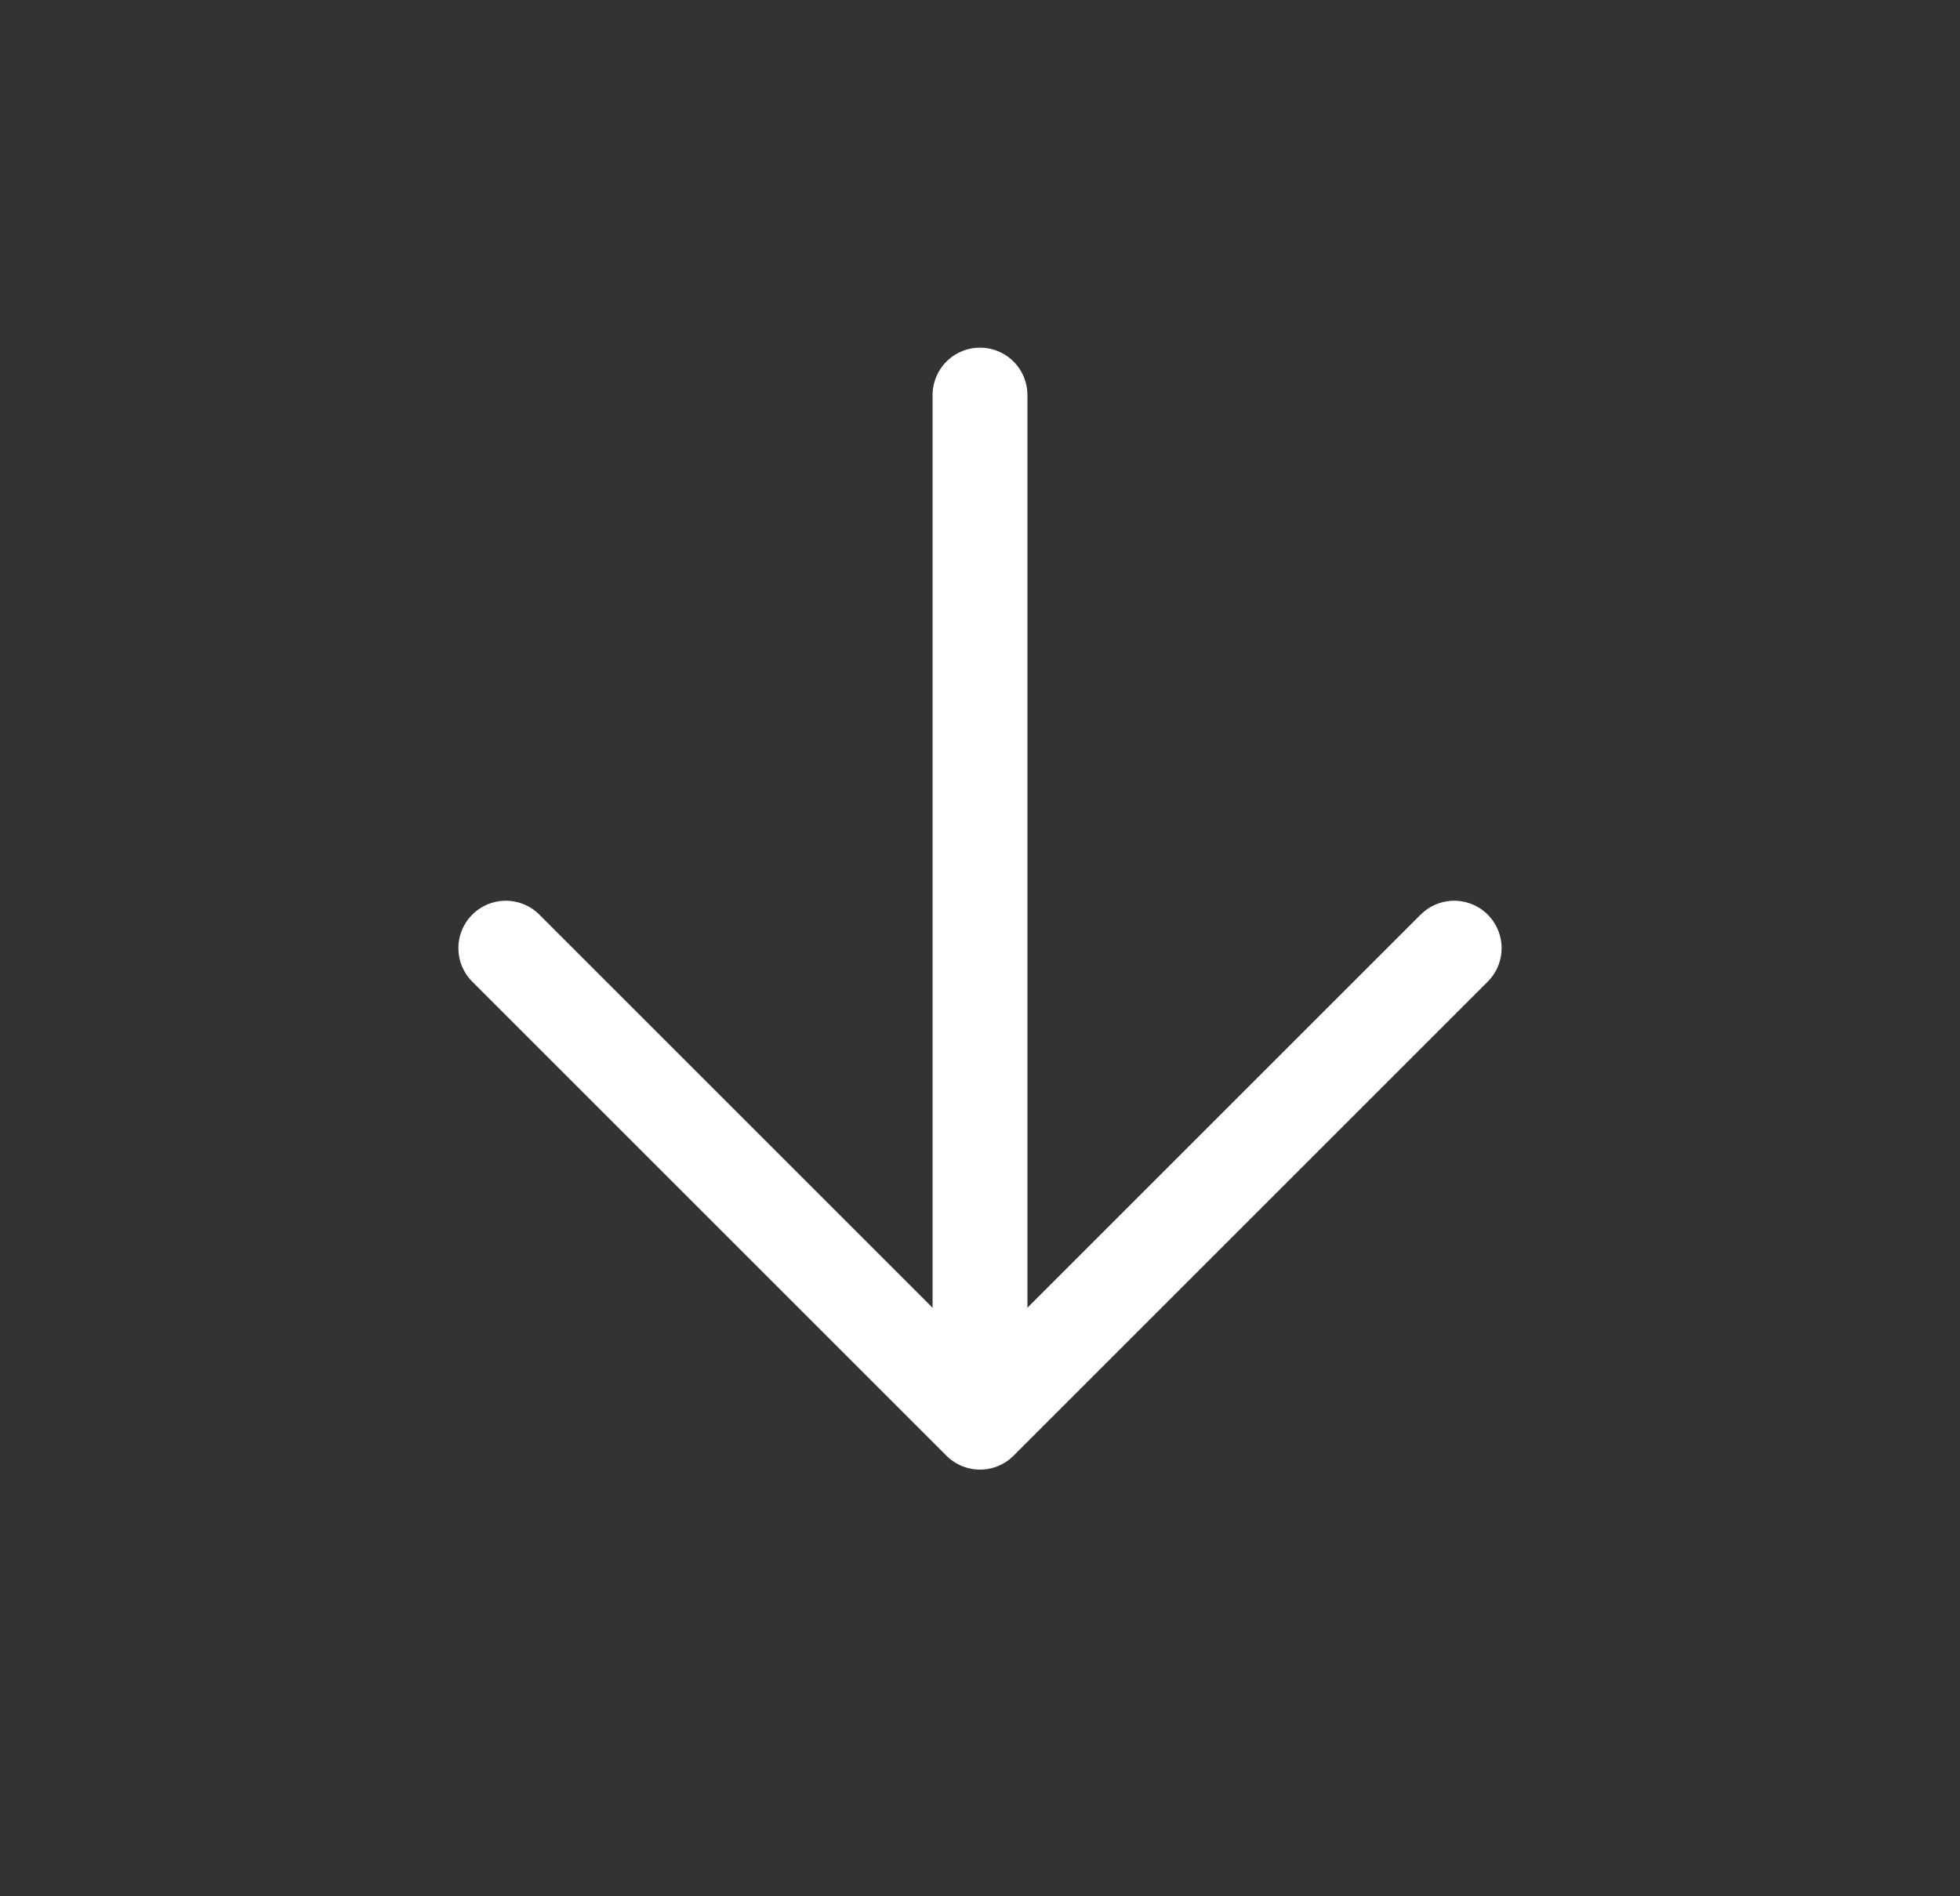 <svg width="31" height="30" viewBox="0 0 31 30" fill="none" xmlns="http://www.w3.org/2000/svg">
<rect x="0" y="0" width="31" height="30" fill="#333333" stroke="none"/>
<path d="M15.5 6.25L15.5 21.25" stroke="white" stroke-width="1.5" stroke-linecap="round" stroke-linejoin="round"/>
<path d="M23 15L15.5 22.5L8 15" stroke="white" stroke-width="1.5" stroke-linecap="round" stroke-linejoin="round"/>
</svg>
